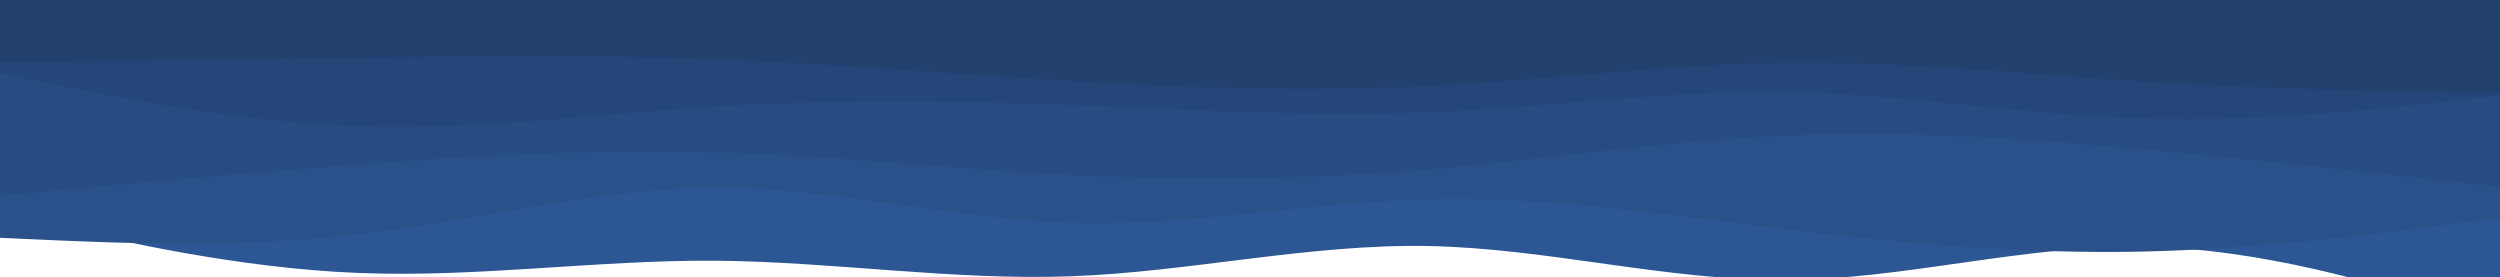 <svg width="1280" height="142" viewBox="0 0 1280 142" fill="none" xmlns="http://www.w3.org/2000/svg">
<path d="M0 109.241L30.578 116.297C61.156 123.238 122.311 137.348 183.182 139.738C244.196 142.241 304.782 133.138 365.796 133.479C426.667 133.934 487.822 143.721 548.693 141.445C609.707 139.169 670.293 124.831 731.307 125.969C792.178 127.107 853.333 143.721 914.204 143.379C975.218 143.038 1035.8 125.514 1096.82 126.31C1157.69 127.107 1218.84 145.997 1249.42 155.555L1280 165V0H1249.42C1218.84 0 1157.69 0 1096.82 0C1035.8 0 975.218 0 914.204 0C853.333 0 792.178 0 731.307 0C670.293 0 609.707 0 548.693 0C487.822 0 426.667 0 365.796 0C304.782 0 244.196 0 183.182 0C122.311 0 61.156 0 30.578 0H0V109.241Z" fill="#2D5794"/>
<path d="M0 121.759L30.578 123.124C61.156 124.376 122.311 127.107 183.182 120.052C244.196 112.997 304.782 96.383 365.796 96.155C426.667 95.928 487.822 112.314 548.693 114.134C609.707 116.069 670.293 103.552 731.307 102.072C792.178 100.479 853.333 110.038 914.204 117.434C975.218 124.831 1035.8 130.066 1096.82 128.814C1157.69 127.448 1218.84 119.483 1249.42 115.5L1280 111.517V0H1249.42C1218.84 0 1157.69 0 1096.82 0C1035.8 0 975.218 0 914.204 0C853.333 0 792.178 0 731.307 0C670.293 0 609.707 0 548.693 0C487.822 0 426.667 0 365.796 0C304.782 0 244.196 0 183.182 0C122.311 0 61.156 0 30.578 0H0V121.759Z" fill="#2A518A"/>
<path d="M0 100.138L30.578 97.293C61.156 94.448 122.311 88.759 183.182 84.207C244.196 79.655 304.782 76.241 365.796 77.948C426.667 79.655 487.822 86.483 548.693 89.555C609.707 92.514 670.293 91.831 731.307 86.71C792.178 81.59 853.333 72.031 914.204 69.414C975.218 66.796 1035.8 70.893 1096.82 76.469C1157.69 81.931 1218.84 88.759 1249.42 92.172L1280 95.586V0H1249.42C1218.84 0 1157.69 0 1096.82 0C1035.8 0 975.218 0 914.204 0C853.333 0 792.178 0 731.307 0C670.293 0 609.707 0 548.693 0C487.822 0 426.667 0 365.796 0C304.782 0 244.196 0 183.182 0C122.311 0 61.156 0 30.578 0H0V100.138Z" fill="#274C81"/>
<path d="M0 37.552L30.578 43.81C61.156 50.069 122.311 62.586 183.182 64.635C244.196 66.796 304.782 58.376 365.796 54.621C426.667 50.865 487.822 51.548 548.693 53.824C609.707 56.1 670.293 59.969 731.307 57.465C792.178 54.962 853.333 46.314 914.204 47.224C975.218 48.135 1035.8 58.831 1096.82 60.652C1157.69 62.586 1218.84 55.759 1249.42 52.345L1280 48.931V0H1249.42C1218.84 0 1157.69 0 1096.82 0C1035.8 0 975.218 0 914.204 0C853.333 0 792.178 0 731.307 0C670.293 0 609.707 0 548.693 0C487.822 0 426.667 0 365.796 0C304.782 0 244.196 0 183.182 0C122.311 0 61.156 0 30.578 0H0V37.552Z" fill="#254678"/>
<path d="M0 31.862L30.578 31.521C61.156 31.066 122.311 30.383 183.182 29.586C244.196 28.79 304.782 28.107 365.796 30.383C426.667 32.659 487.822 37.893 548.693 41.535C609.707 45.176 670.293 46.997 731.307 44.038C792.178 40.965 853.333 33 914.204 32.203C975.218 31.521 1035.8 37.893 1096.82 41.762C1157.69 45.517 1218.84 46.655 1249.42 47.224L1280 47.793V0H1249.42C1218.84 0 1157.69 0 1096.82 0C1035.8 0 975.218 0 914.204 0C853.333 0 792.178 0 731.307 0C670.293 0 609.707 0 548.693 0C487.822 0 426.667 0 365.796 0C304.782 0 244.196 0 183.182 0C122.311 0 61.156 0 30.578 0H0V31.862Z" fill="#22416F"/>
</svg>

